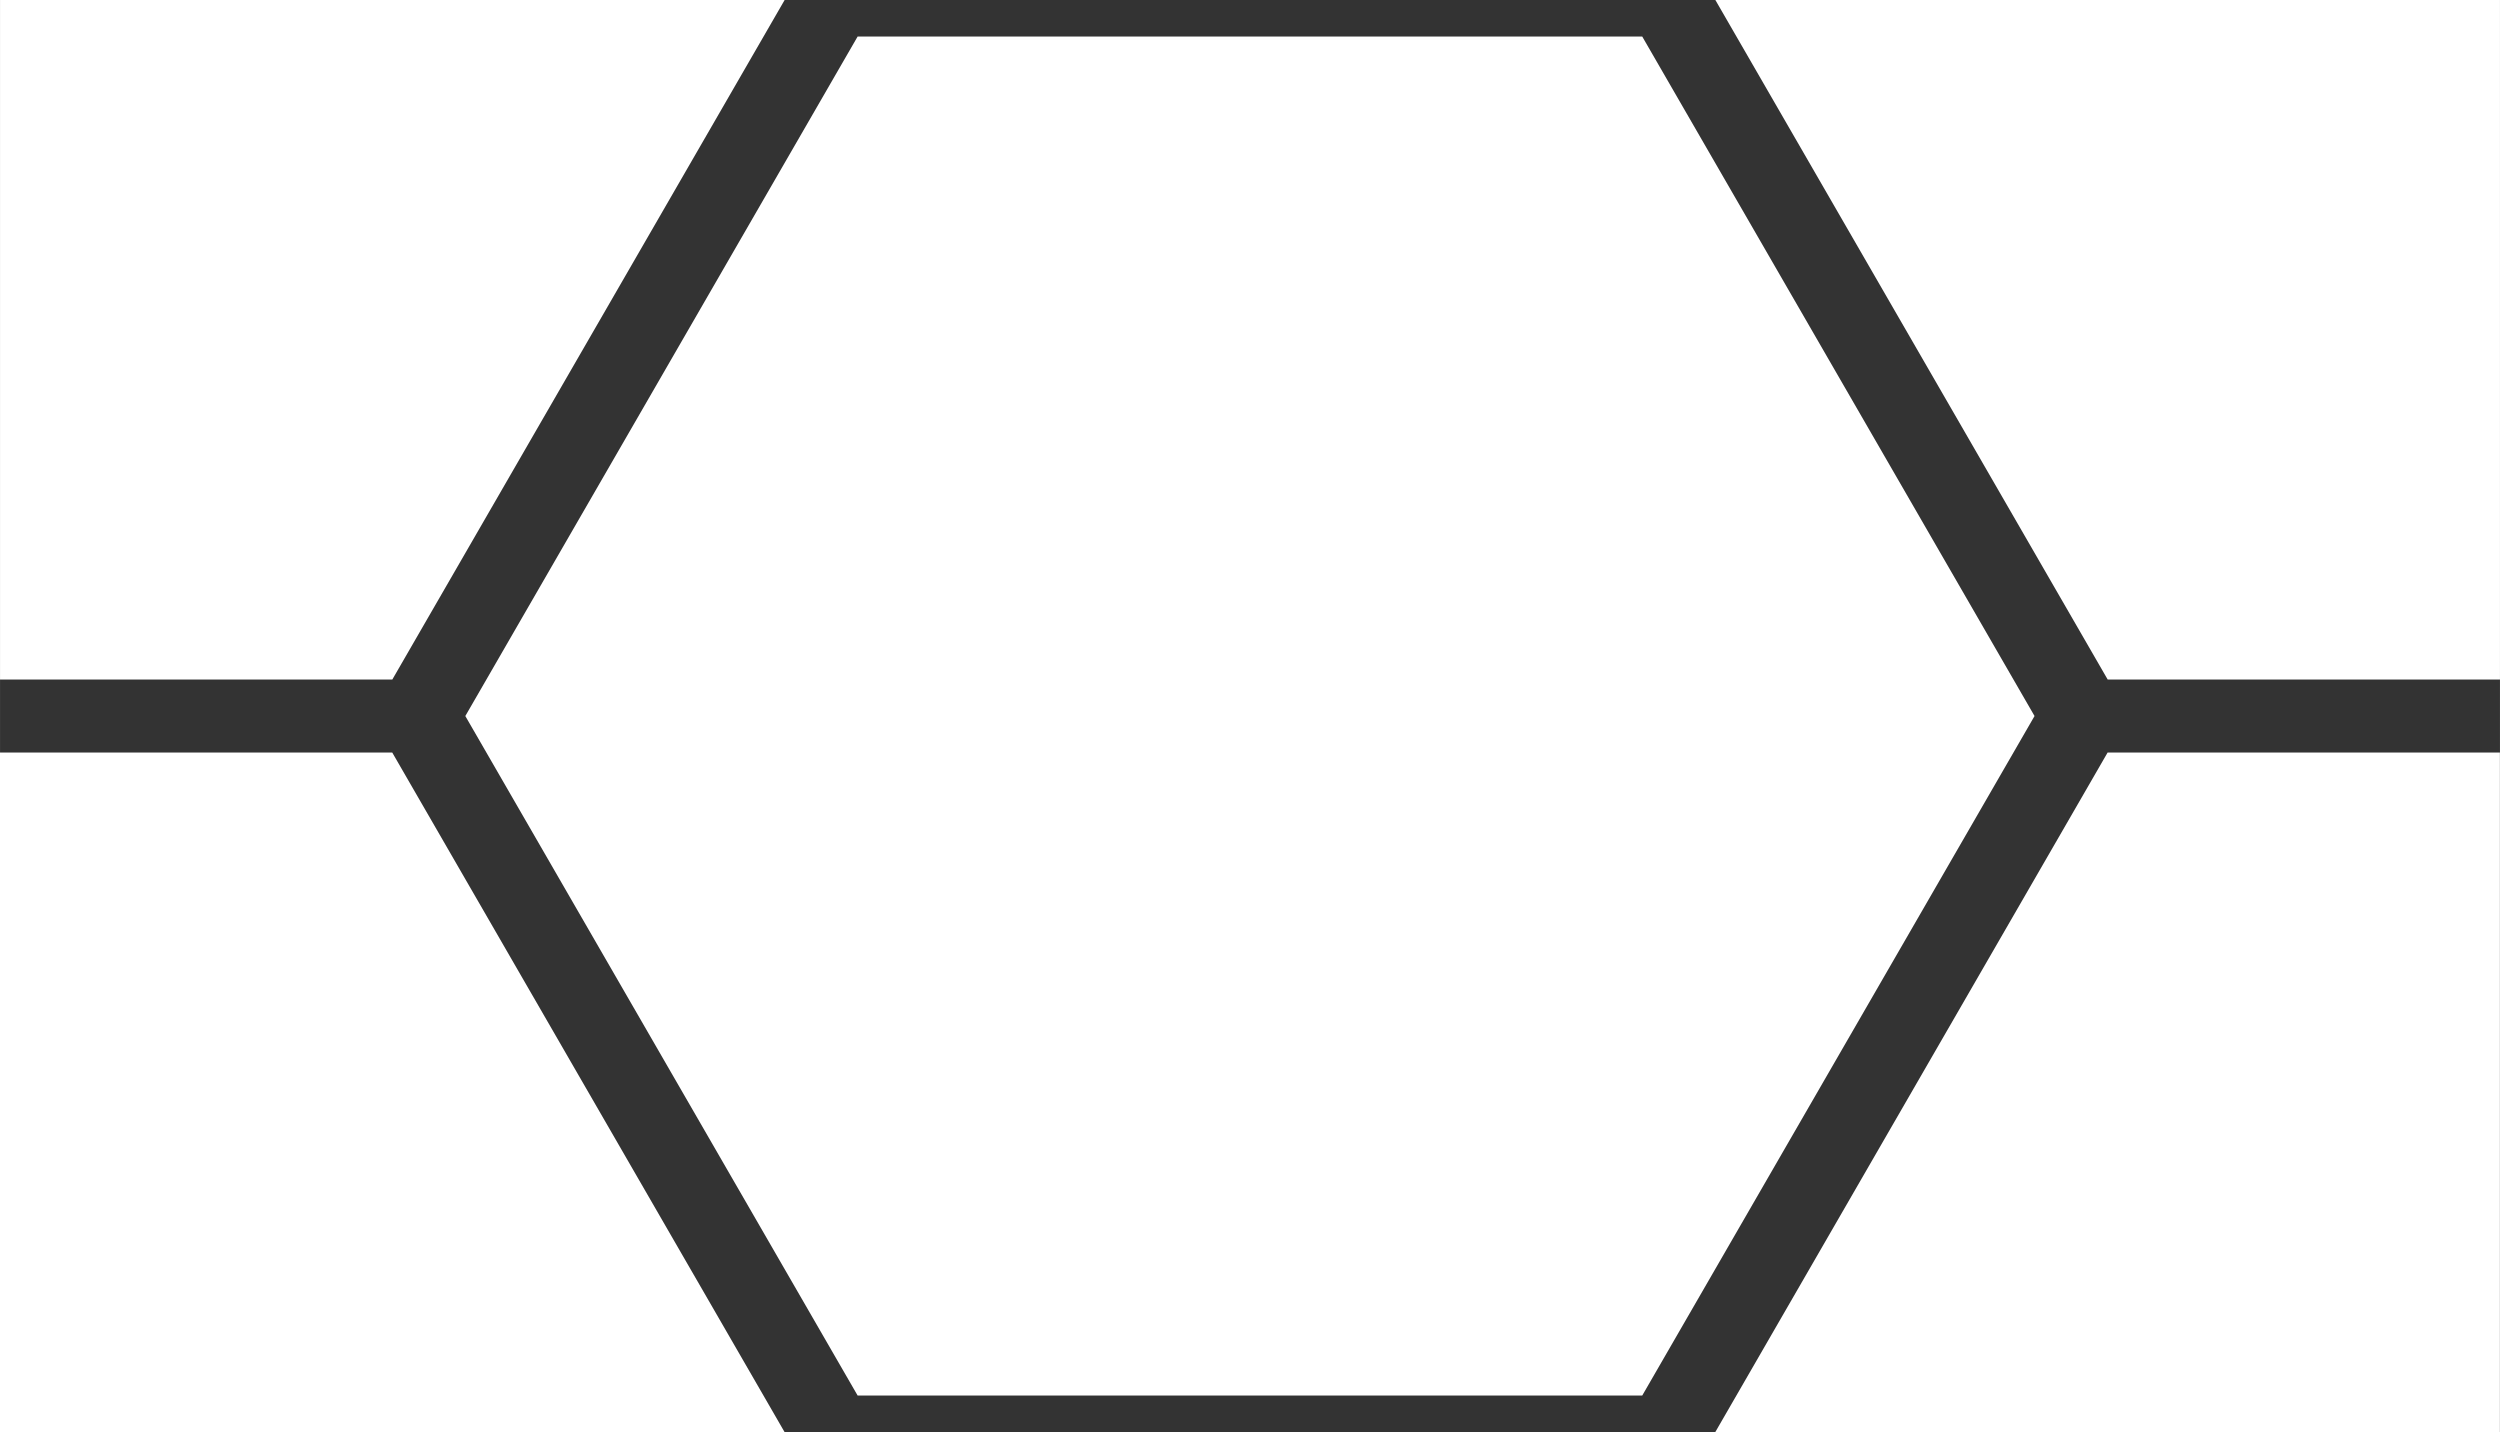 <svg
   width="35mm"
   height="20.049mm"
   viewBox="0 0 36.202 20.738"
   version="1.1"
   id="svg5"
   sodipodi:docname="pattern.svg"
   inkscape:version="1.1 (c68e22c387, 2021-05-23)"
   xmlns:inkscape="http://www.inkscape.org/namespaces/inkscape"
   xmlns:sodipodi="http://sodipodi.sourceforge.net/DTD/sodipodi-0.dtd"
   xmlns="http://www.w3.org/2000/svg"
   xmlns:svg="http://www.w3.org/2000/svg">
  <rect x="0" y="0" width="36.202" height="20.738" fill="#333333" stroke="none"/>
  <defs
     id="defs2" />
  <g
     inkscape:label="Layer 1"
     inkscape:groupmode="layer"
     id="layer1"
     transform="translate(-2176.353,-683.268)">
    <path
       id="path903"
       style="fill:#fff;stroke-width:0"
       inkscape:transform-center-x="3.2474252e-05"
       inkscape:transform-center-y="-1.107983e-05"
       d="m 2132.961,706.652 v 9.84 h 5.681 l 5.681,-9.84 z m 24.84,0 5.681,9.84 h 5.681 v -9.84 z m -12.421,0.529 -5.681,9.84 5.681,9.84 h 11.362 l 5.681,-9.84 -5.681,-9.84 z m -12.42,10.369 v 9.84 h 11.362 l -5.681,-9.84 z m 30.521,0 -5.681,9.84 h 11.361 v -9.84 z" />
    <path
       id="path903-5"
       style="fill:#fff;stroke-width:0"
       inkscape:transform-center-x="3.2474252e-05"
       inkscape:transform-center-y="-1.107983e-05"
       d="m 2255.448,677.448 -5.681,9.84 5.681,9.839 h 11.362 l 5.681,-9.839 -5.681,-9.84 z m -18.101,10.369 -5.681,9.839 5.681,9.84 h 11.362 l 5.681,-9.84 -5.681,-9.839 z m 36.202,0 -5.681,9.839 5.681,9.84 h 11.361 l 5.681,-9.84 -5.681,-9.839 z m -18.101,10.368 -5.681,9.84 5.681,9.84 h 11.362 l 5.681,-9.84 -5.681,-9.84 z m -18.101,10.369 -5.681,9.84 5.681,9.839 h 11.362 l 5.681,-9.839 -5.681,-9.84 z m 36.202,0 -5.681,9.84 5.681,9.839 h 11.361 l 5.681,-9.839 -5.681,-9.84 z m -18.101,10.369 -5.681,9.839 5.681,9.84 h 11.362 l 5.681,-9.84 -5.681,-9.839 z" />
    <path
       id="path903-0"
       style="fill:#fff;stroke-width:0"
       inkscape:transform-center-x="3.2474252e-05"
       inkscape:transform-center-y="-1.107983e-05"
       d="m 2176.353,683.268 v 9.84 h 5.681 l 5.681,-9.84 z m 24.84,0 5.681,9.84 h 5.681 v -9.84 z m -12.421,0.529 -5.681,9.84 5.681,9.84 h 11.362 l 5.681,-9.84 -5.681,-9.84 z m -12.42,10.369 v 9.84 h 11.362 l -5.681,-9.84 z m 30.521,0 -5.681,9.84 h 11.362 v -9.84 z" />
    <path
       id="path903-1"
       style="fill:#fff;stroke-width:0"
       inkscape:transform-center-x="3.2474252e-05"
       inkscape:transform-center-y="-1.107983e-05"
       d="m 2098.347,686.443 v 9.84 h 5.681 l 5.681,-9.84 z m 24.84,0 5.681,9.84 h 5.681 v -9.84 z m -12.42,0.529 -5.681,9.84 5.681,9.84 h 11.362 l 5.681,-9.84 -5.681,-9.84 z m -12.42,10.369 v 9.84 h 11.362 l -5.681,-9.84 z m 30.521,0 -5.681,9.84 h 11.362 v -9.84 z" />
    <path
       id="path903-2"
       style="fill:#fff;stroke-width:0"
       inkscape:transform-center-x="3.2474252e-05"
       inkscape:transform-center-y="-1.107983e-05"
       d="m 2098.347,706.652 v 9.84 h 5.681 l 5.681,-9.84 z m 24.84,0 5.681,9.84 h 5.681 v -9.84 z m -12.421,0.529 -5.681,9.84 5.681,9.84 h 11.362 l 5.681,-9.84 -5.681,-9.84 z m -12.42,10.369 v 9.84 h 11.362 l -5.681,-9.84 z m 30.521,0 -5.681,9.84 h 11.362 v -9.84 z" />
  </g>
</svg>
